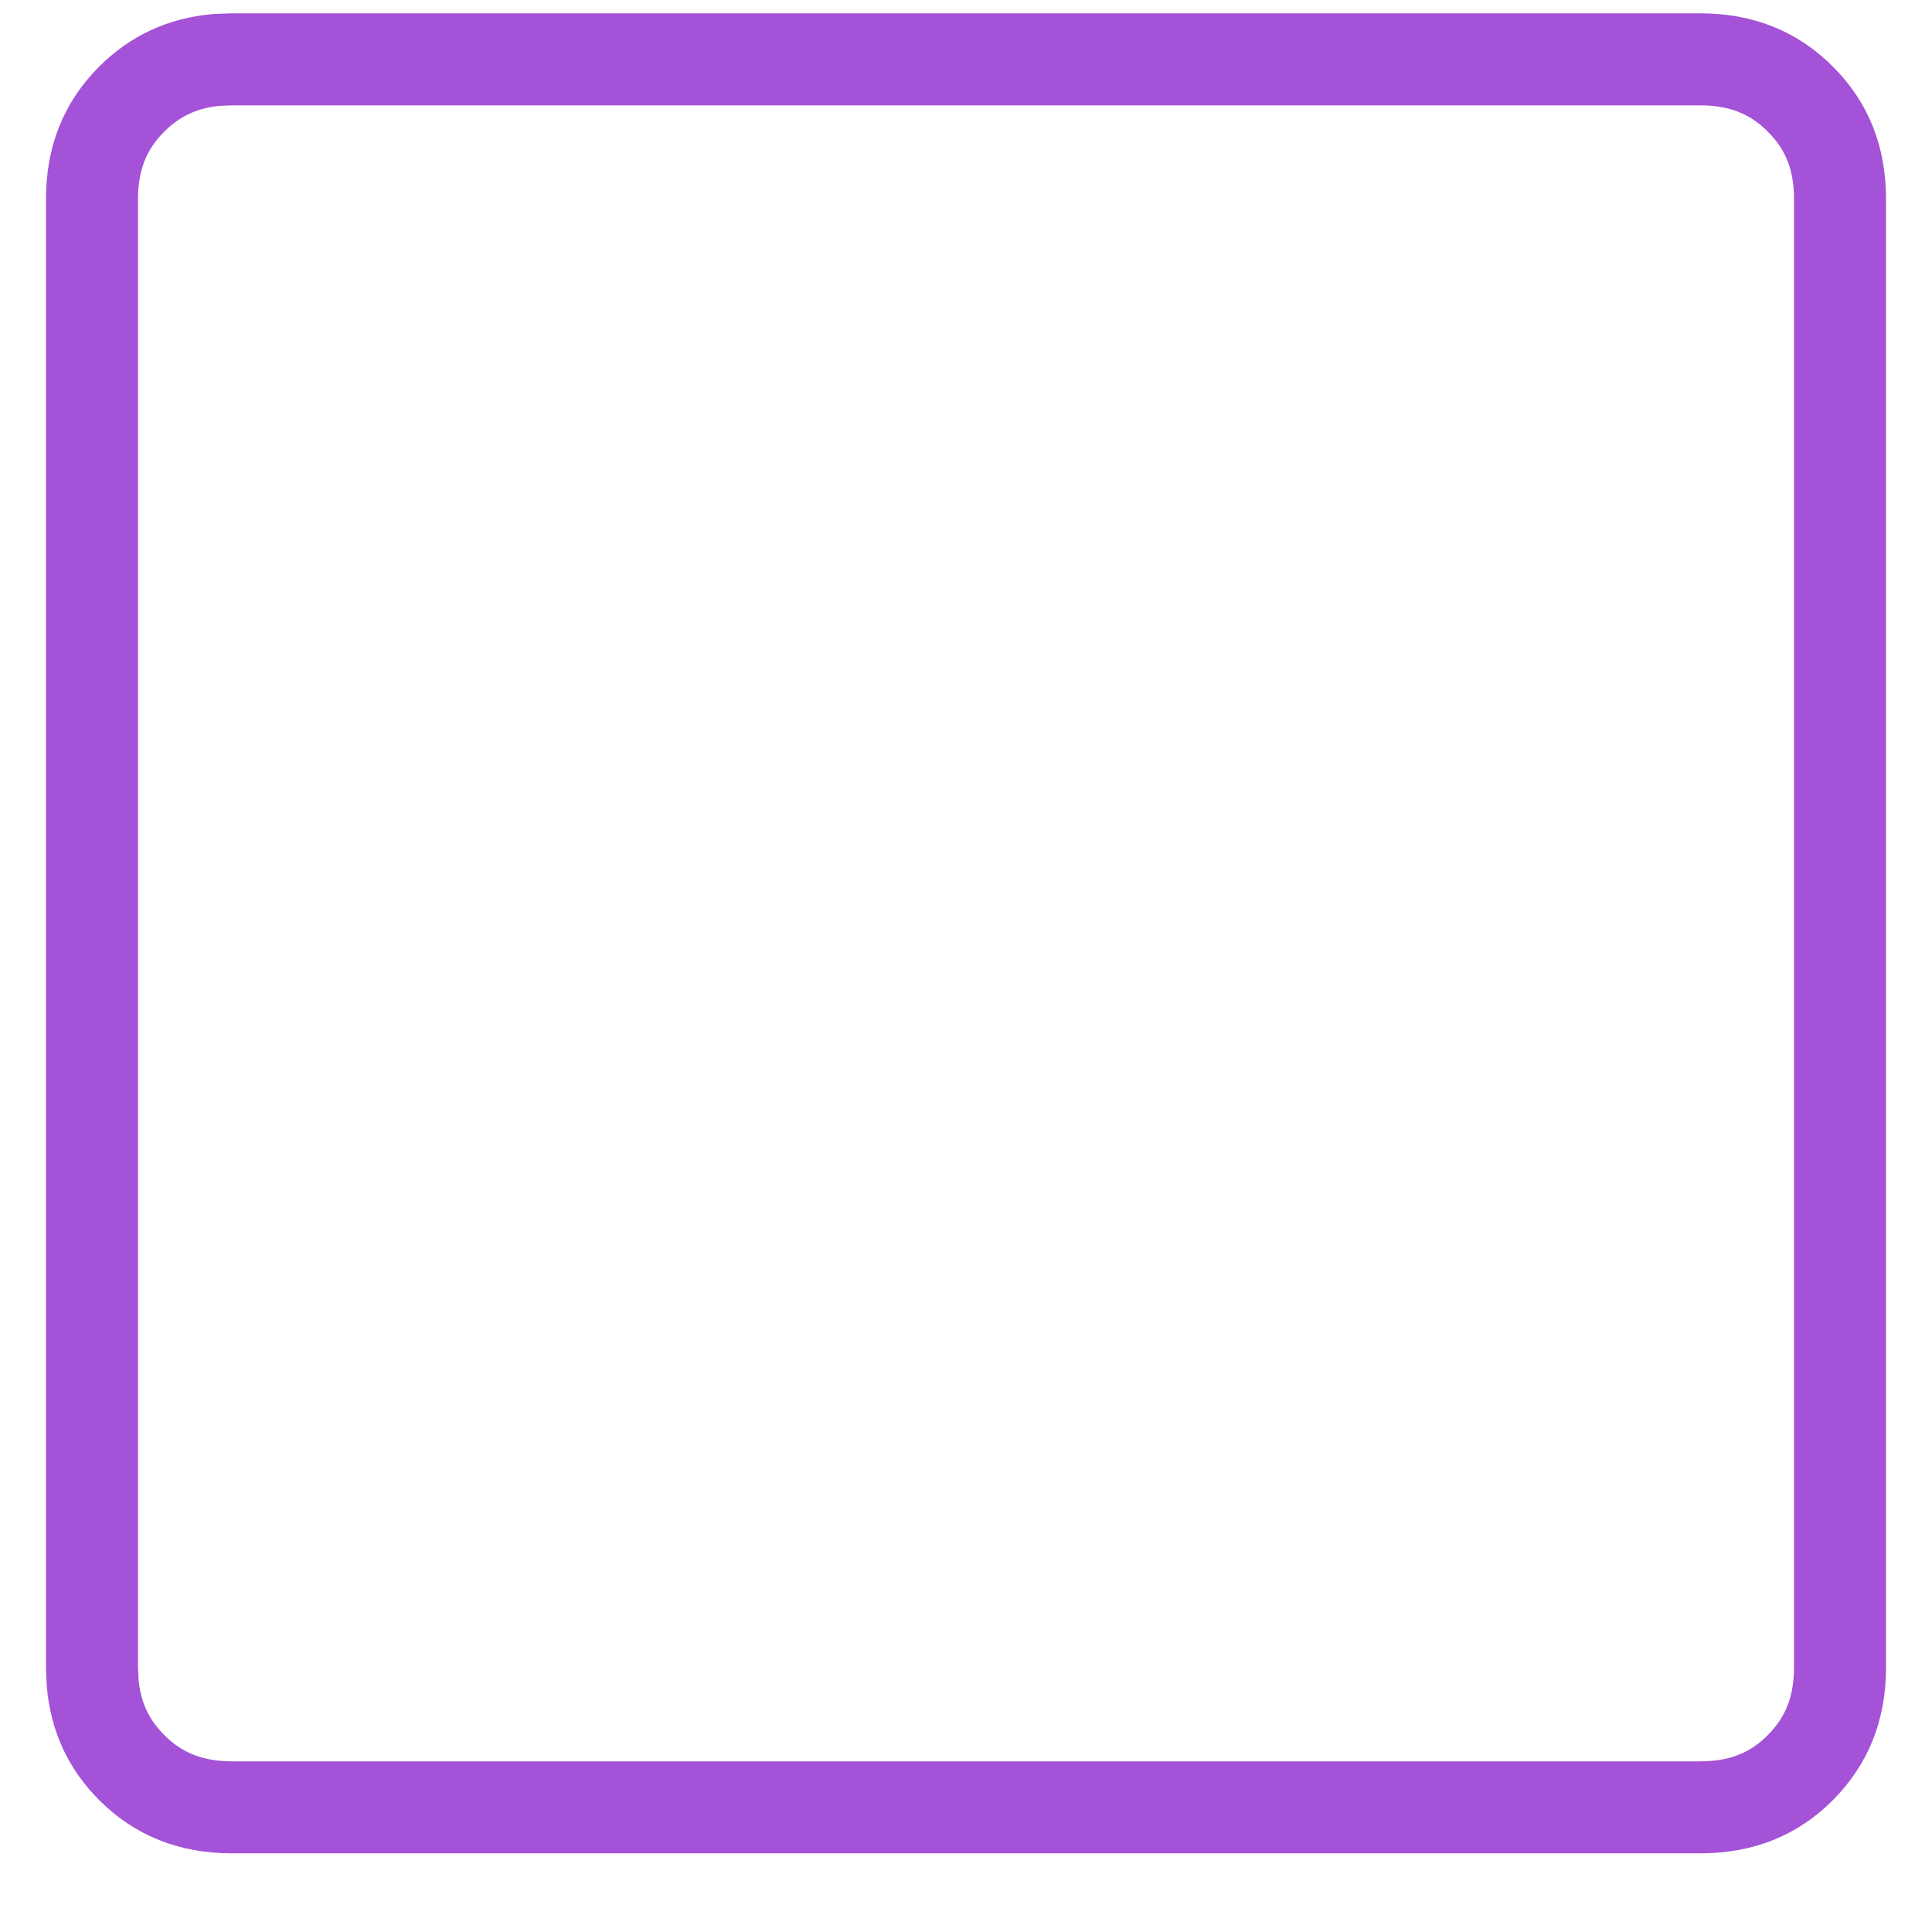 <svg width="21" height="21" viewBox="0 0 21 21" fill="none" xmlns="http://www.w3.org/2000/svg">
<path d="M18.481 0.645C18.932 0.645 19.283 0.791 19.569 1.077C19.855 1.363 20.001 1.714 20 2.164V18.126C20 18.576 19.854 18.927 19.568 19.214C19.283 19.5 18.933 19.645 18.48 19.645H2.52C2.068 19.644 1.718 19.499 1.433 19.214C1.183 18.964 1.039 18.664 1.007 18.289L1 18.124V2.164C1 1.713 1.146 1.363 1.432 1.077C1.683 0.827 1.983 0.684 2.356 0.651L2.521 0.645H18.481Z" stroke="#A452D7"/>
</svg>
